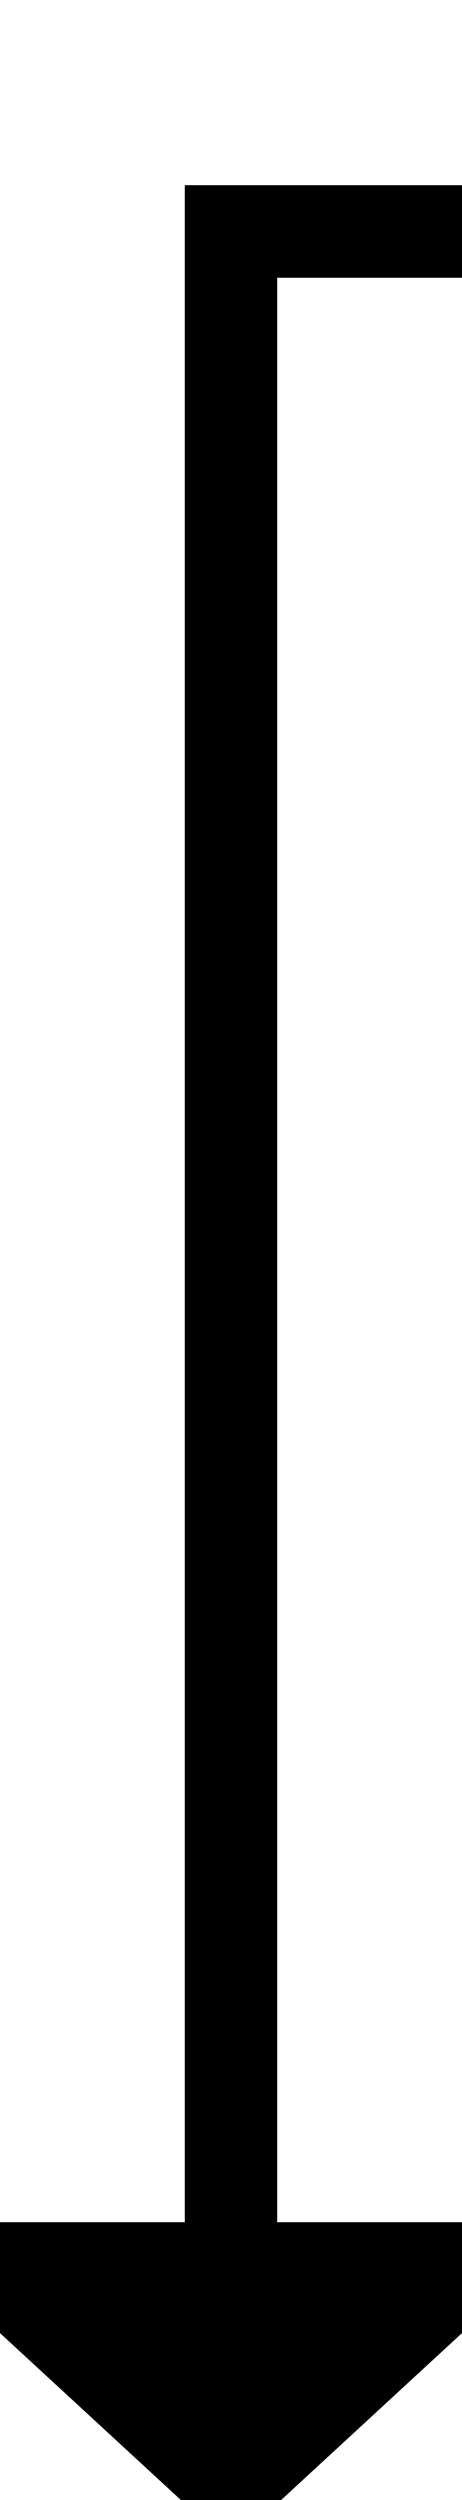 ﻿<?xml version="1.0" encoding="utf-8"?>
<svg version="1.1" xmlns:xlink="http://www.w3.org/1999/xlink" width="10px" height="54px" preserveAspectRatio="xMidYMin meet" viewBox="578 377  8 54" xmlns="http://www.w3.org/2000/svg">
  <path d="M 649 382  L 582 382  L 582 426  " stroke-width="2" stroke="#000000" fill="none" />
  <path d="M 574.4 425  L 582 432  L 589.6 425  L 574.4 425  Z " fill-rule="nonzero" fill="#000000" stroke="none" />
</svg>